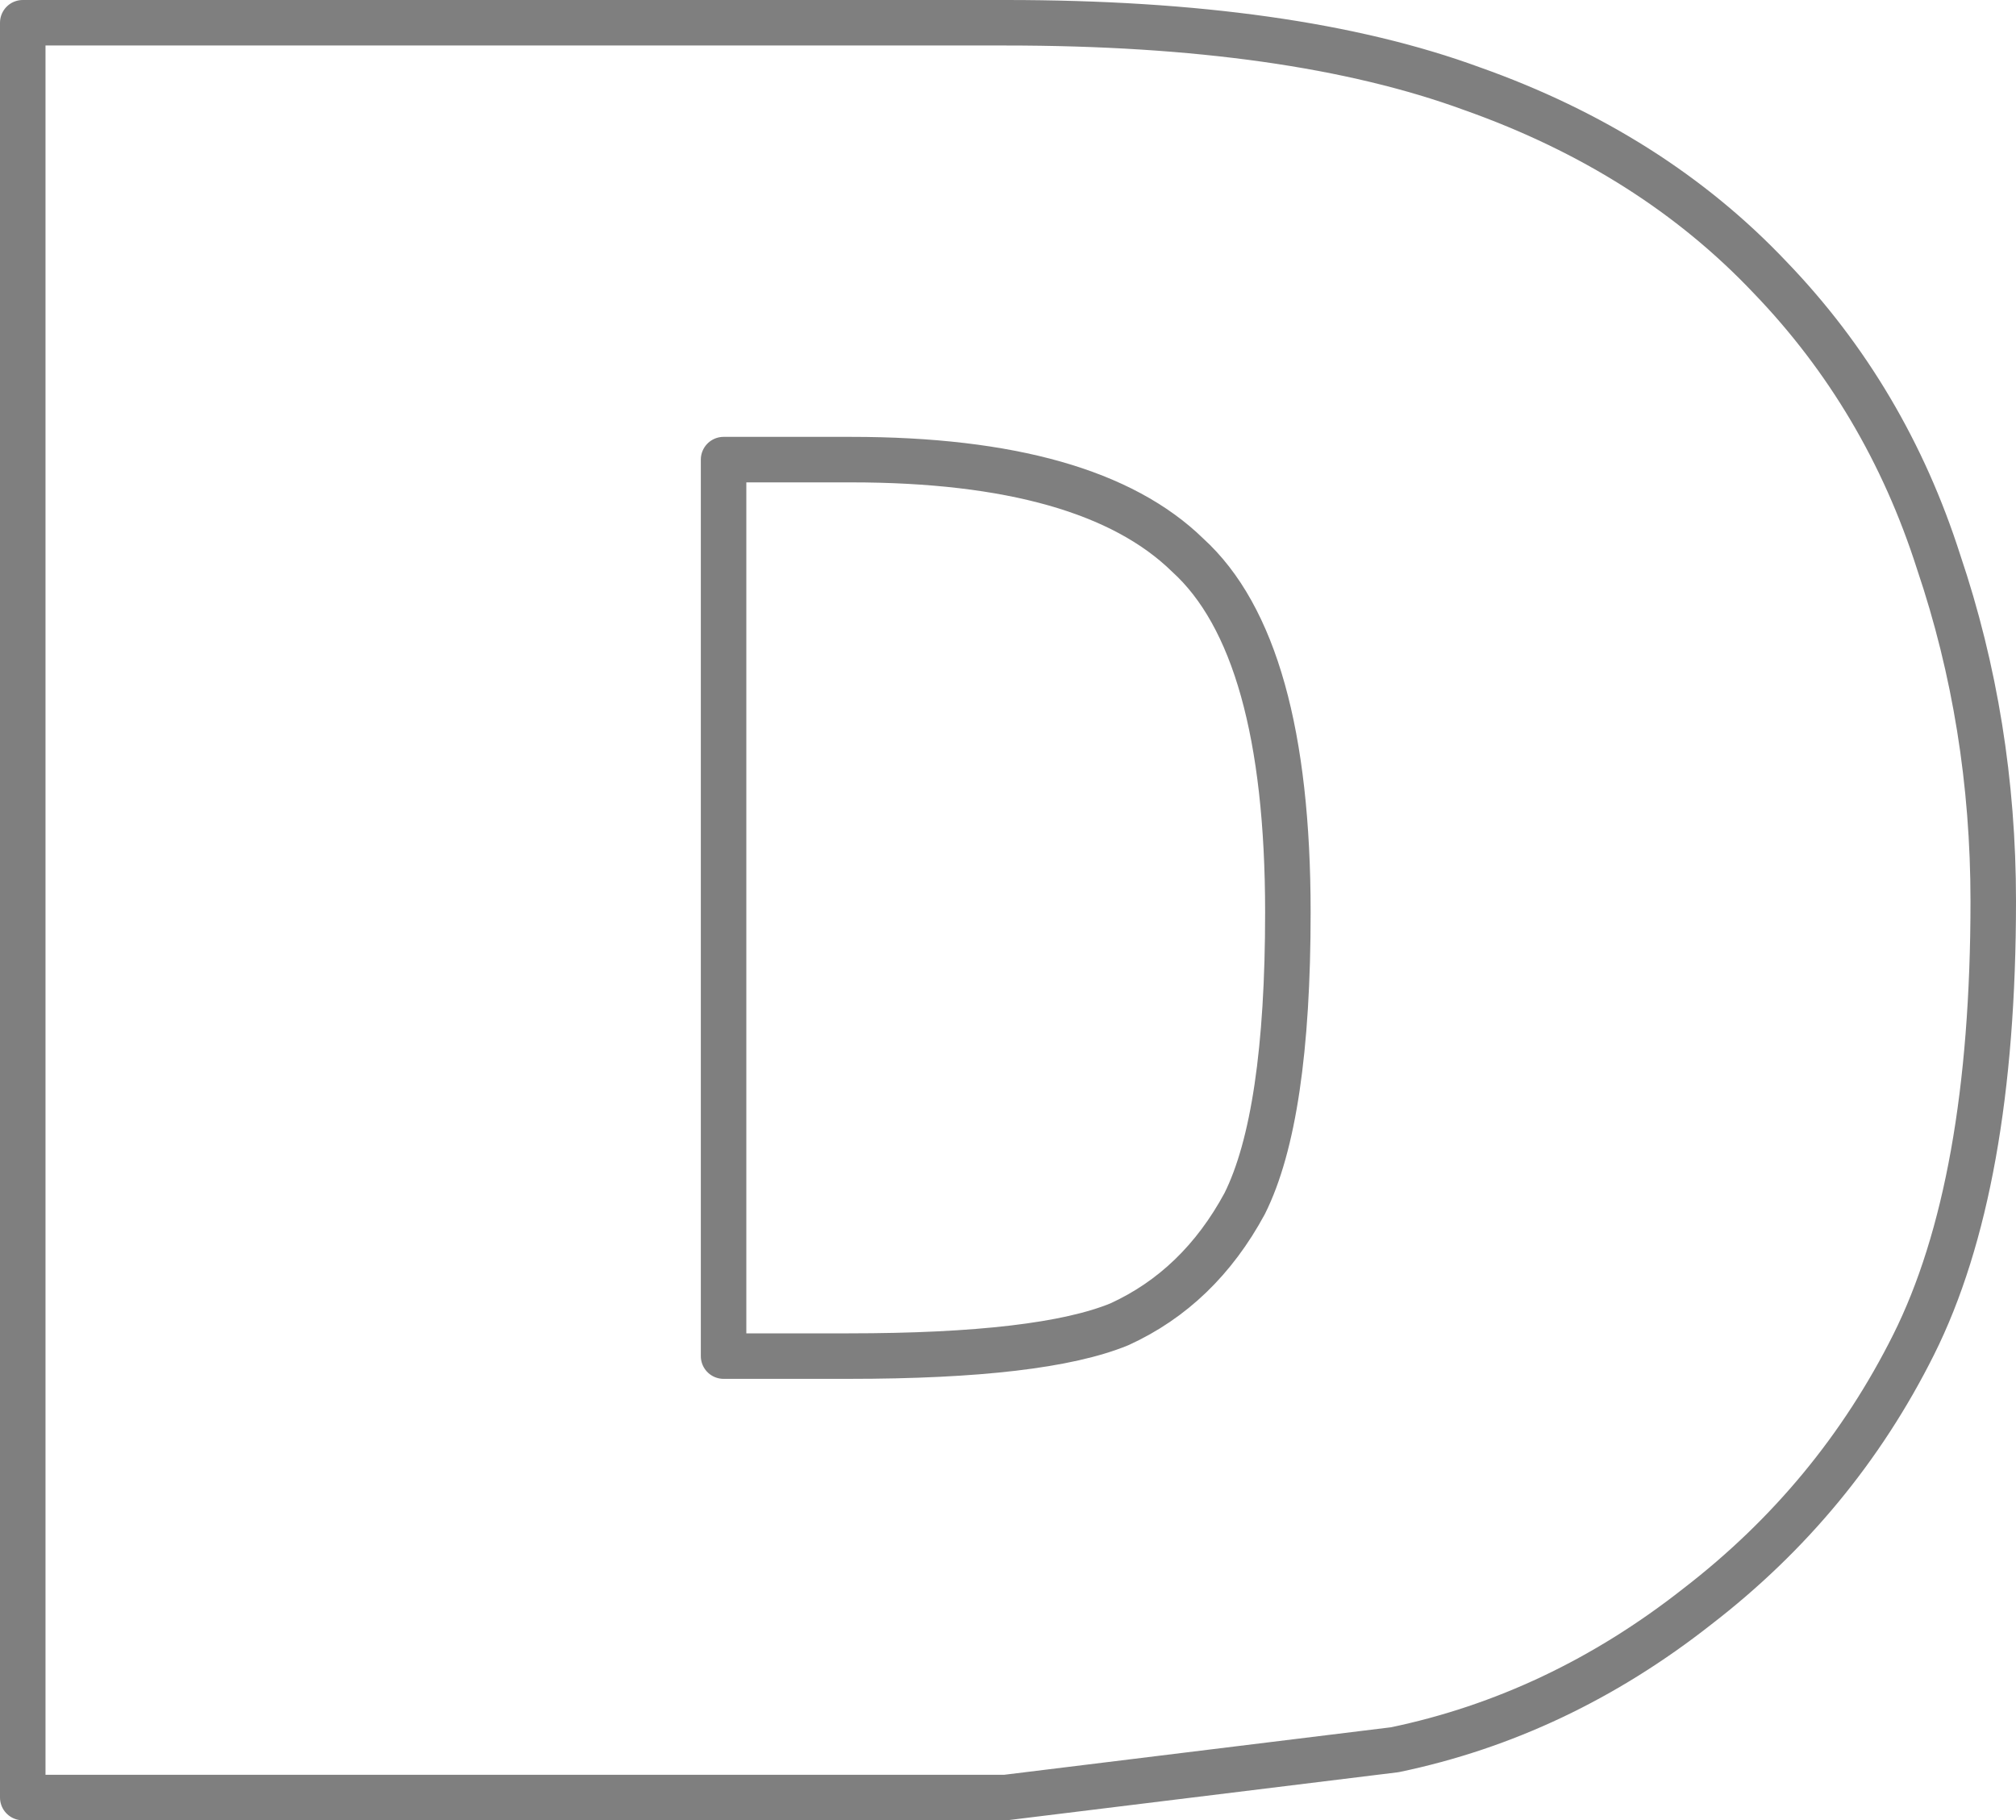 <?xml version="1.0" encoding="UTF-8" standalone="no"?>
<svg xmlns:xlink="http://www.w3.org/1999/xlink" height="40.0px" width="44.3px" xmlns="http://www.w3.org/2000/svg">
  <g transform="matrix(1.0, 0.0, 0.0, 1.0, -378.7, -202.35)">
    <path d="M422.5 222.15 Q422.5 228.4 420.75 231.9 419.05 235.3 416.0 237.65 412.95 240.05 409.35 240.8 L400.8 241.85 379.2 241.85 379.2 202.85 400.8 202.85 Q407.1 202.85 411.05 204.3 415.0 205.7 417.6 208.45 420.15 211.1 421.3 214.7 422.5 218.25 422.5 222.15 M404.8 214.55 Q402.65 212.45 397.4 212.45 L394.6 212.45 394.6 232.15 397.35 232.15 Q401.6 232.15 403.3 231.45 405.05 230.65 406.05 228.8 407.0 226.9 407.0 222.4 407.0 216.55 404.8 214.55" fill="none" stroke="#000000" stroke-linecap="round" stroke-linejoin="round" stroke-opacity="0.502" stroke-width="1.0"/>
  </g>
</svg>
